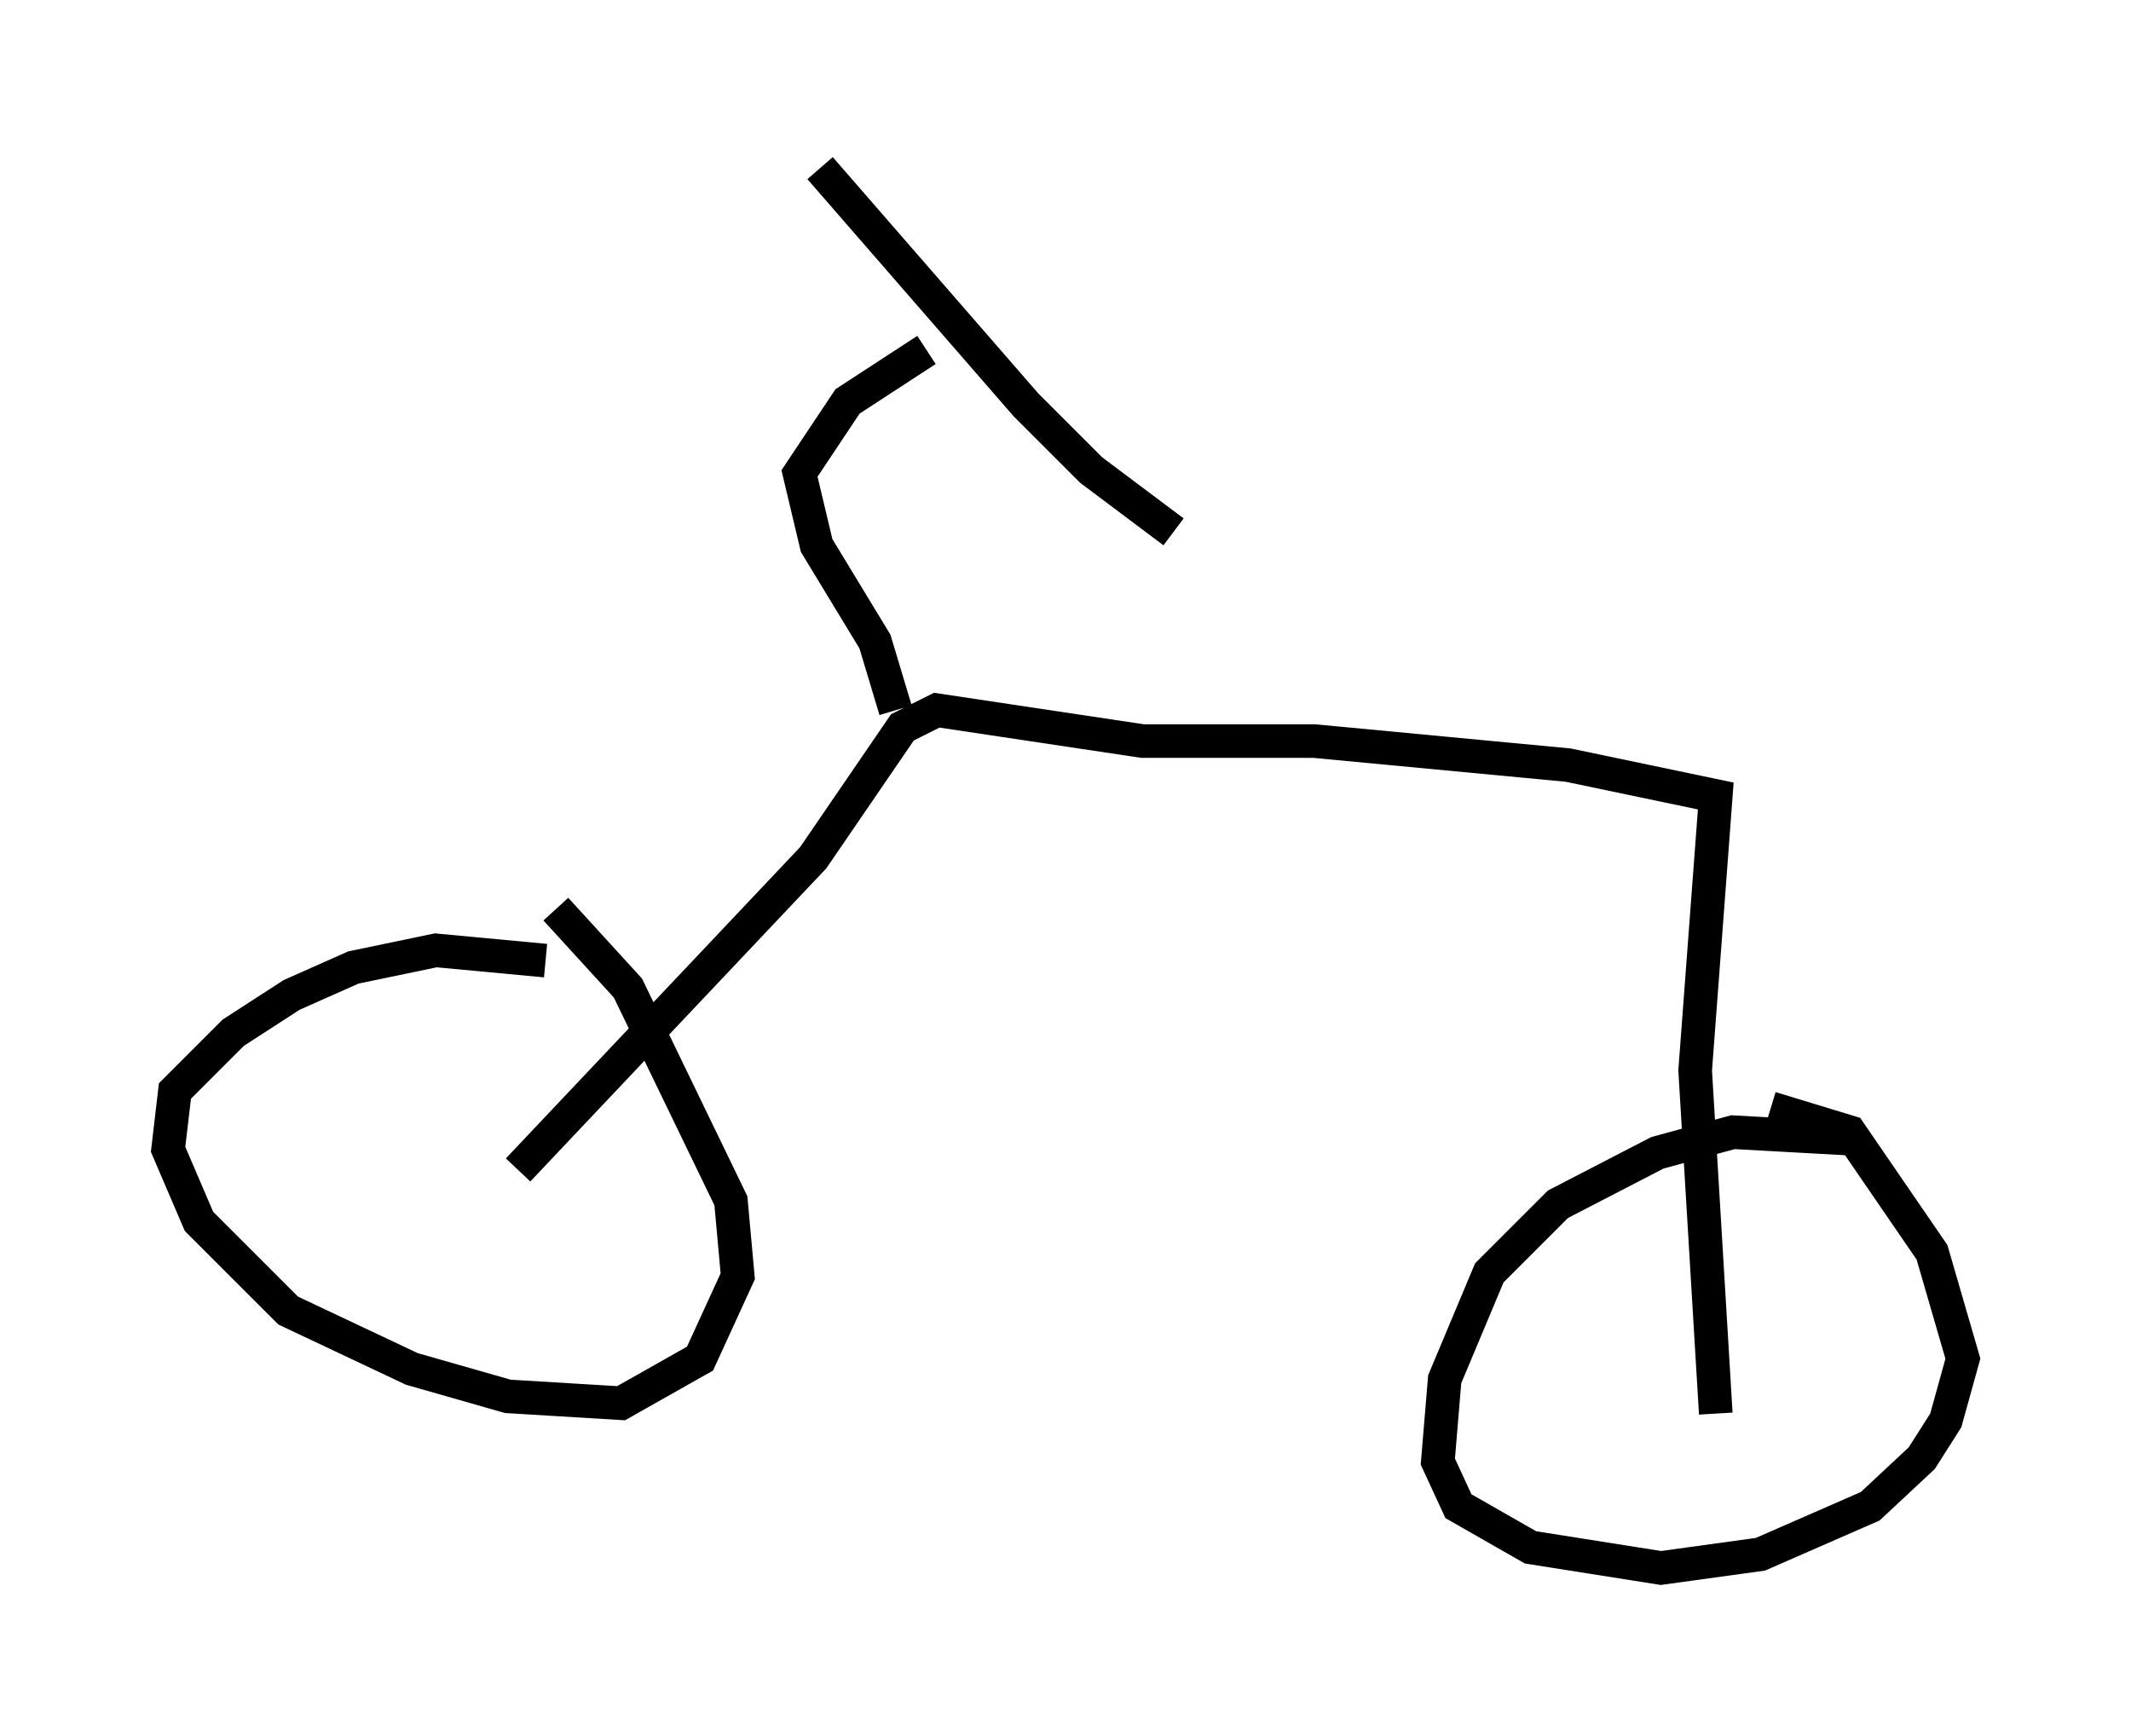 <?xml version="1.0" encoding="utf-8" ?>
<svg baseProfile="full" height="51.65" version="1.1" width="63.39" xmlns="http://www.w3.org/2000/svg" xmlns:ev="http://www.w3.org/2001/xml-events" xmlns:xlink="http://www.w3.org/1999/xlink"><defs /><rect fill="white" height="51.65" width="63.39" x="0" y="0" /><path d="M18.271, 29.398 m-2.042, -0.817 l-3.267, -0.306 -2.45, 0.51 l-1.838, 0.817 -1.735, 1.123 l-1.735, 1.735 -0.204, 1.735 l0.919, 2.144 2.654, 2.654 l3.675, 1.735 2.858, 0.817 l3.369, 0.204 2.348, -1.327 l1.123, -2.45 -0.204, -2.246 l-3.063, -6.329 -2.144, -2.348 m38.69, 6.84 l-3.675, -0.204 -2.246, 0.613 l-2.96, 1.531 -2.042, 2.042 l-1.327, 3.165 -0.204, 2.45 l0.613, 1.327 2.144, 1.225 l3.879, 0.613 2.96, -0.408 l3.267, -1.429 1.531, -1.429 l0.715, -1.123 0.51, -1.838 l-0.919, -3.165 -2.45, -3.573 l-2.348, -0.715 m-37.261, 1.838 l8.779, -9.29 2.654, -3.879 l1.021, -0.51 6.125, 0.919 l5.104, 0.0 7.554, 0.715 l4.39, 0.919 -0.613, 8.167 l0.613, 10.208 m-24.398, -20.927 l-0.613, -2.042 -1.735, -2.858 l-0.51, -2.144 1.429, -2.144 l2.348, -1.531 m-3.165, -5.41 l6.125, 7.044 1.94, 1.94 l2.45, 1.838 " fill="none" stroke="black" stroke-width="1" /></svg>